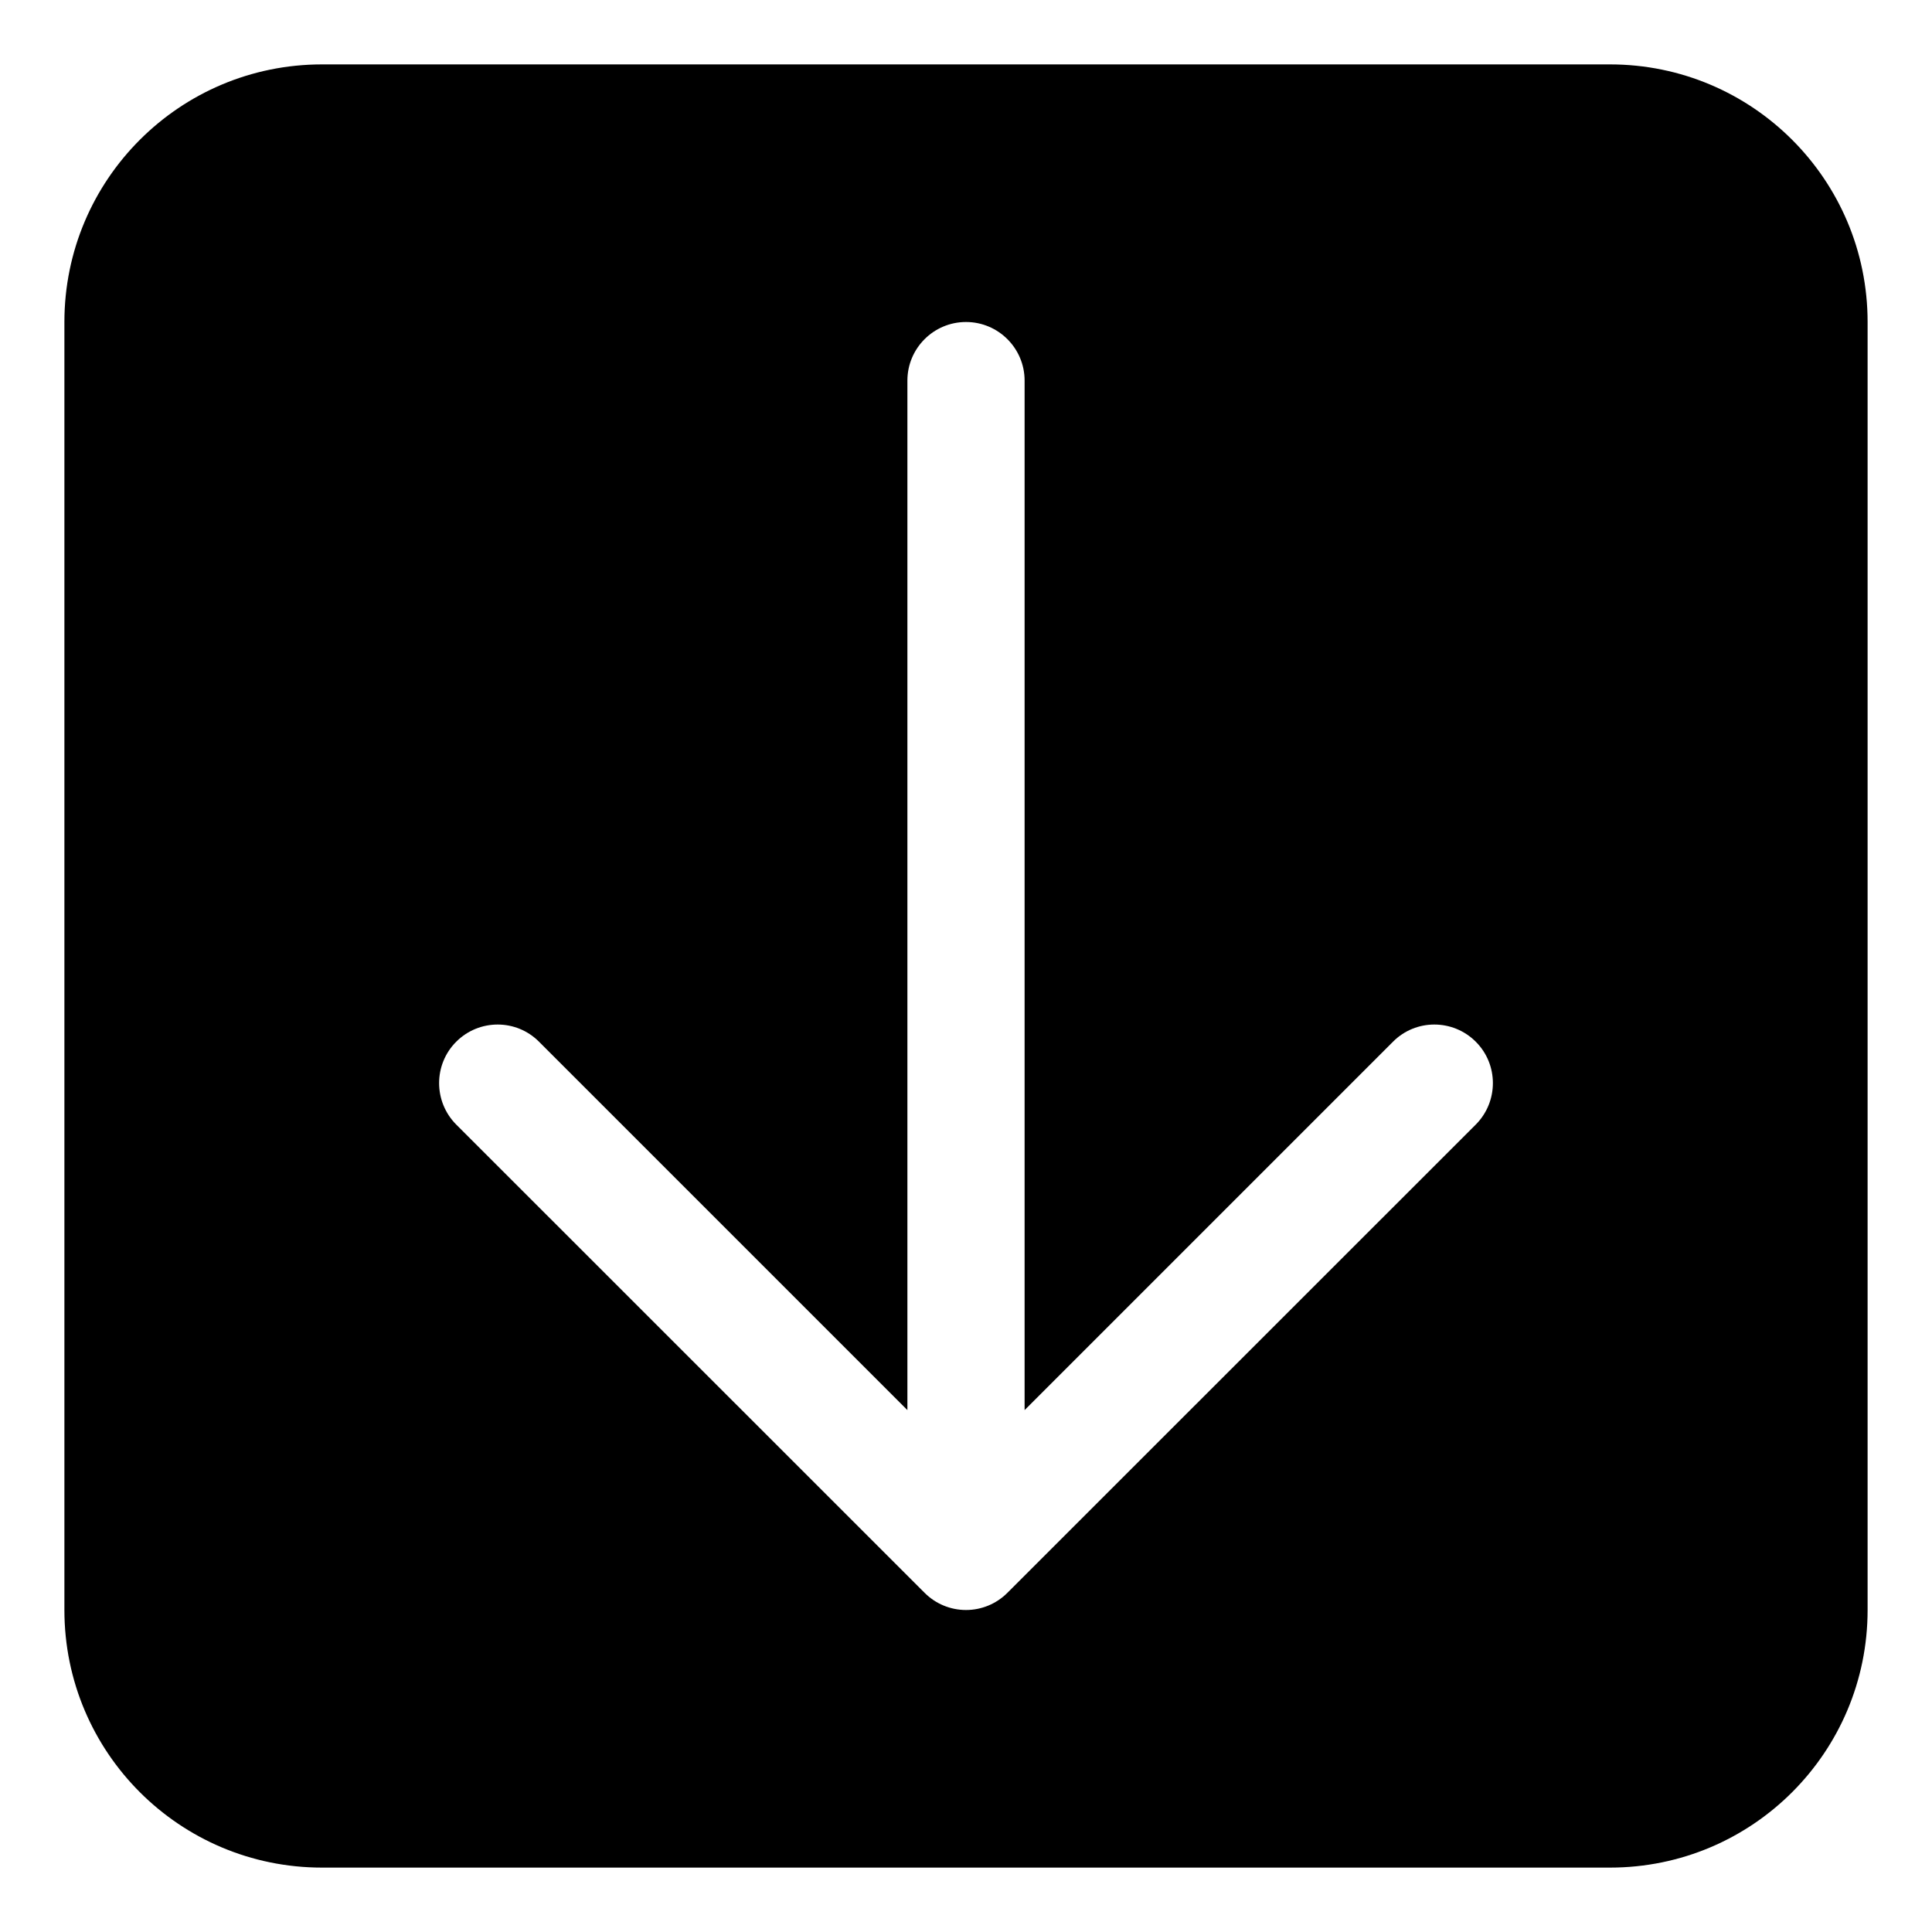 <?xml version="1.0" encoding="UTF-8"?>
<svg width="15px" height="15px" viewBox="0 0 15 15" version="1.1" xmlns="http://www.w3.org/2000/svg" xmlns:xlink="http://www.w3.org/1999/xlink">
    <title>Solid/Arrow Square Down</title>
    <g id="Page-1" stroke="none" stroke-width="1" fill="none" fill-rule="evenodd">
        <g id="Arrows" transform="translate(-29, -144)" fill="#000000" fill-rule="nonzero">
            <g id="Combined-Shape" transform="translate(29, 144)">
                <path d="M12.5,0.5 C13.605,0.5 14.5,1.395 14.5,2.5 L14.5,2.5 L14.5,12.5 C14.5,13.605 13.605,14.5 12.5,14.5 L12.5,14.5 L2.5,14.5 C1.395,14.5 0.5,13.605 0.5,12.5 L0.5,12.5 L0.5,2.5 C0.5,1.395 1.395,0.5 2.5,0.5 L2.5,0.5 Z M7.5,2.5 C7.249,2.5 7.045,2.704 7.045,2.955 L7.045,2.955 L7.045,10.948 L4.185,8.088 C4.008,7.91 3.72,7.91 3.542,8.088 C3.365,8.265 3.365,8.553 3.542,8.731 L3.542,8.731 L7.179,12.367 C7.264,12.452 7.379,12.5 7.5,12.5 C7.621,12.5 7.736,12.452 7.821,12.367 L7.821,12.367 L11.458,8.731 C11.635,8.553 11.635,8.265 11.458,8.088 C11.28,7.91 10.992,7.91 10.815,8.088 L10.815,8.088 L7.955,10.948 L7.955,2.955 C7.955,2.704 7.751,2.5 7.5,2.5 Z"></path>
            </g>
        </g>
    </g>
</svg>